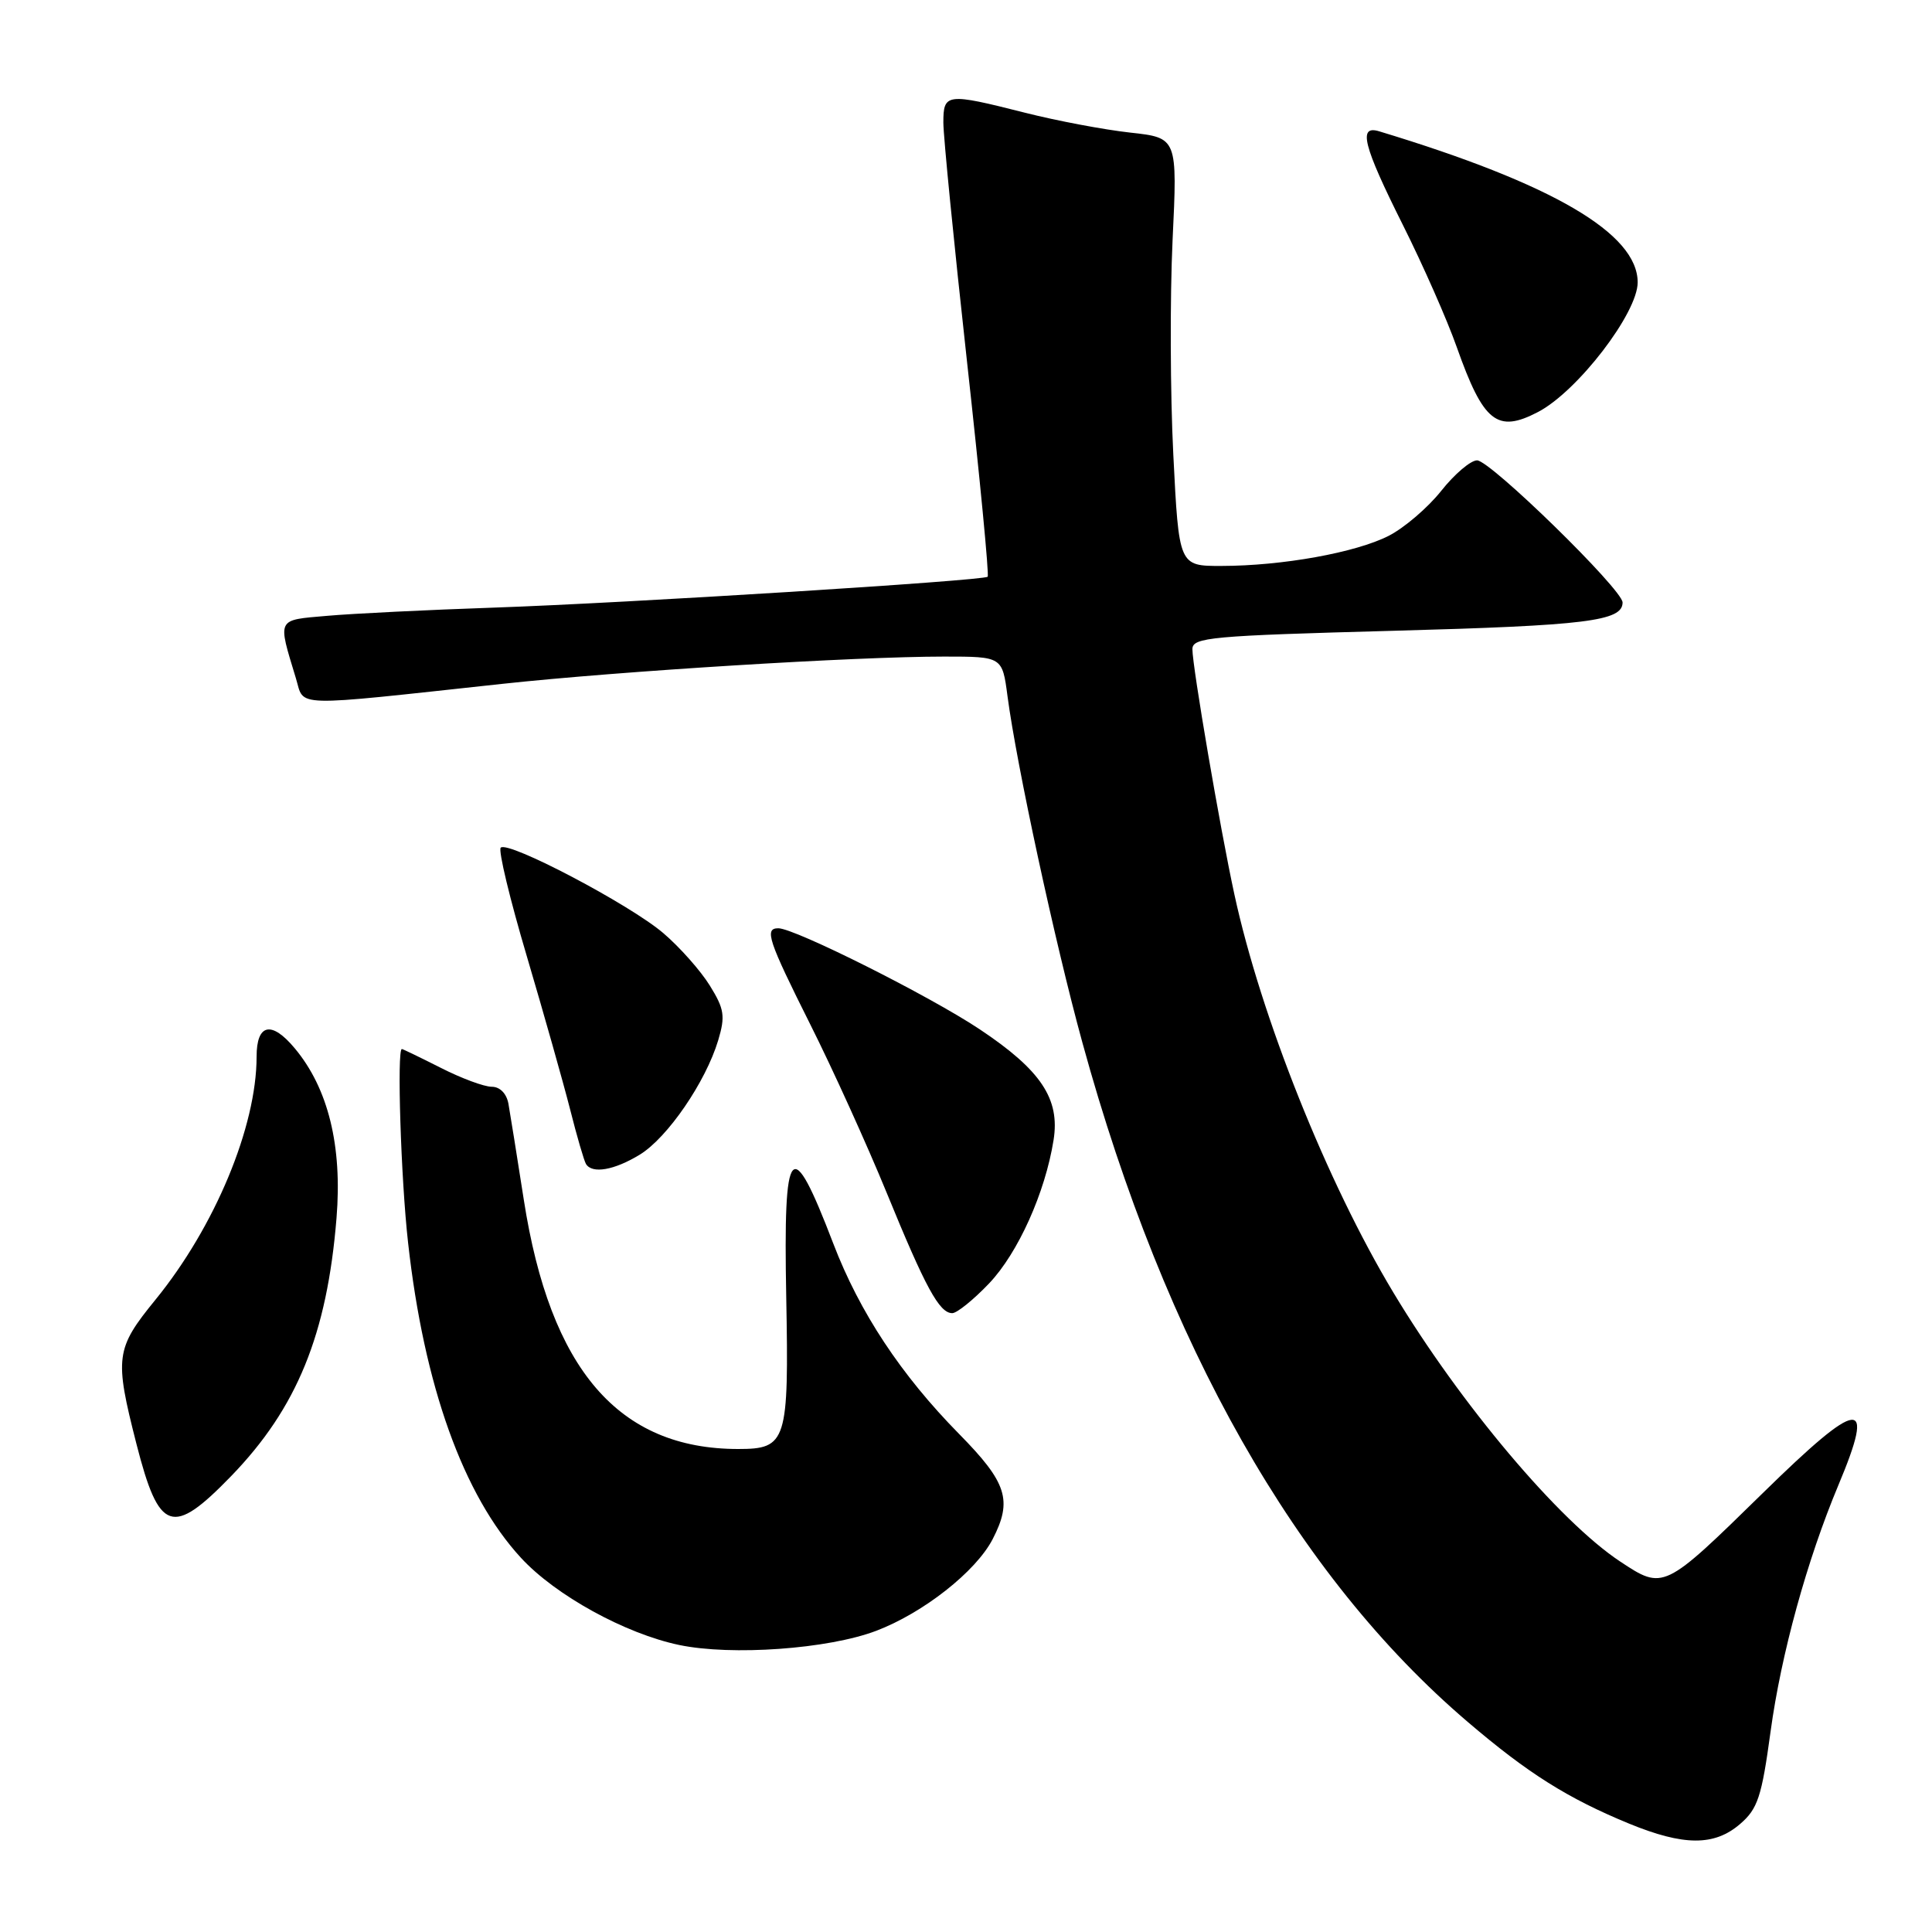 <?xml version="1.0" encoding="UTF-8" standalone="no"?>
<!DOCTYPE svg PUBLIC "-//W3C//DTD SVG 1.1//EN" "http://www.w3.org/Graphics/SVG/1.1/DTD/svg11.dtd" >
<svg xmlns="http://www.w3.org/2000/svg" xmlns:xlink="http://www.w3.org/1999/xlink" version="1.1" viewBox="0 0 256 256">
 <g >
 <path fill="currentColor"
d=" M 230.57 241.69 C 232.91 239.68 233.43 238.11 234.61 229.44 C 236.01 219.16 239.44 206.71 243.60 196.78 C 248.56 184.96 246.49 185.19 233.56 197.86 C 220.46 210.69 220.42 210.71 214.68 206.91 C 206.60 201.56 193.50 186.03 184.63 171.27 C 175.83 156.65 167.06 134.67 163.56 118.50 C 161.67 109.79 158.00 88.34 158.00 86.02 C 158.00 84.45 160.39 84.24 184.70 83.58 C 210.21 82.89 215.00 82.30 215.00 79.83 C 215.00 78.12 197.47 61.00 195.72 61.00 C 194.87 61.00 192.73 62.82 190.97 65.04 C 189.21 67.26 186.08 69.94 184.01 71.00 C 179.63 73.23 169.92 74.98 161.85 74.99 C 156.21 75.00 156.21 75.00 155.47 60.25 C 155.06 52.14 155.02 39.37 155.37 31.88 C 156.02 18.26 156.02 18.26 149.76 17.57 C 146.32 17.19 140.05 16.01 135.83 14.94 C 125.41 12.30 125.00 12.35 125.00 16.25 C 125.00 18.04 126.40 32.23 128.12 47.79 C 129.84 63.35 131.08 76.24 130.87 76.42 C 130.27 76.95 82.96 79.91 65.50 80.51 C 56.70 80.81 46.74 81.30 43.36 81.60 C 36.59 82.19 36.77 81.83 39.21 89.88 C 40.39 93.74 38.19 93.68 66.50 90.62 C 82.21 88.92 113.34 87.00 125.08 87.00 C 132.81 87.00 132.81 87.00 133.50 92.25 C 134.69 101.29 139.80 124.96 143.42 138.14 C 154.40 178.17 171.77 208.80 194.49 228.17 C 202.45 234.97 207.71 238.28 215.84 241.63 C 223.10 244.61 227.16 244.63 230.57 241.69 Z  M 116.08 216.10 C 122.33 213.73 129.30 208.25 131.53 203.95 C 134.19 198.80 133.44 196.46 127.08 190.00 C 119.39 182.19 113.90 173.88 110.42 164.79 C 104.80 150.12 103.79 151.25 104.18 171.84 C 104.54 191.05 104.24 192.00 97.82 192.00 C 81.97 192.00 72.91 181.48 69.41 159.00 C 68.51 153.22 67.59 147.49 67.37 146.25 C 67.12 144.89 66.24 144.00 65.15 144.00 C 64.15 144.00 61.13 142.88 58.42 141.50 C 55.71 140.13 53.39 139.01 53.25 139.00 C 52.58 138.99 53.12 156.20 54.07 164.64 C 56.18 183.61 61.38 198.12 69.04 206.43 C 73.61 211.39 82.84 216.47 90.00 217.97 C 96.96 219.42 109.71 218.51 116.08 216.10 Z  M 30.64 195.58 C 39.35 186.58 43.34 176.81 44.59 161.40 C 45.37 151.84 43.49 144.21 39.06 138.91 C 35.98 135.21 34.00 135.64 34.00 140.01 C 34.00 149.28 28.48 162.55 20.59 172.23 C 15.30 178.72 15.15 179.85 18.08 191.33 C 21.08 203.06 22.82 203.65 30.64 195.58 Z  M 131.06 170.06 C 134.90 166.02 138.49 158.04 139.60 151.08 C 140.48 145.61 137.94 141.80 129.82 136.39 C 123.19 131.97 105.31 123.00 103.13 123.00 C 101.25 123.00 101.78 124.59 107.38 135.77 C 110.34 141.67 114.88 151.68 117.47 158.00 C 122.64 170.64 124.47 174.00 126.18 174.00 C 126.80 174.00 129.00 172.22 131.06 170.06 Z  M 84.77 153.00 C 88.44 150.76 93.51 143.37 95.17 137.83 C 96.12 134.64 95.98 133.70 94.06 130.60 C 92.85 128.64 90.08 125.51 87.90 123.65 C 83.46 119.85 67.31 111.36 66.35 112.32 C 66.00 112.66 67.56 119.14 69.81 126.72 C 72.05 134.30 74.63 143.42 75.54 146.99 C 76.44 150.56 77.39 153.82 77.65 154.24 C 78.47 155.57 81.39 155.06 84.77 153.00 Z  M 203.80 54.59 C 209.03 51.86 217.00 41.48 217.00 37.42 C 217.00 30.94 205.75 24.36 182.75 17.40 C 179.93 16.54 180.61 19.26 185.87 29.77 C 188.55 35.12 191.77 42.42 193.03 46.00 C 196.56 55.97 198.38 57.42 203.80 54.59 Z "/>
</g>
</svg>